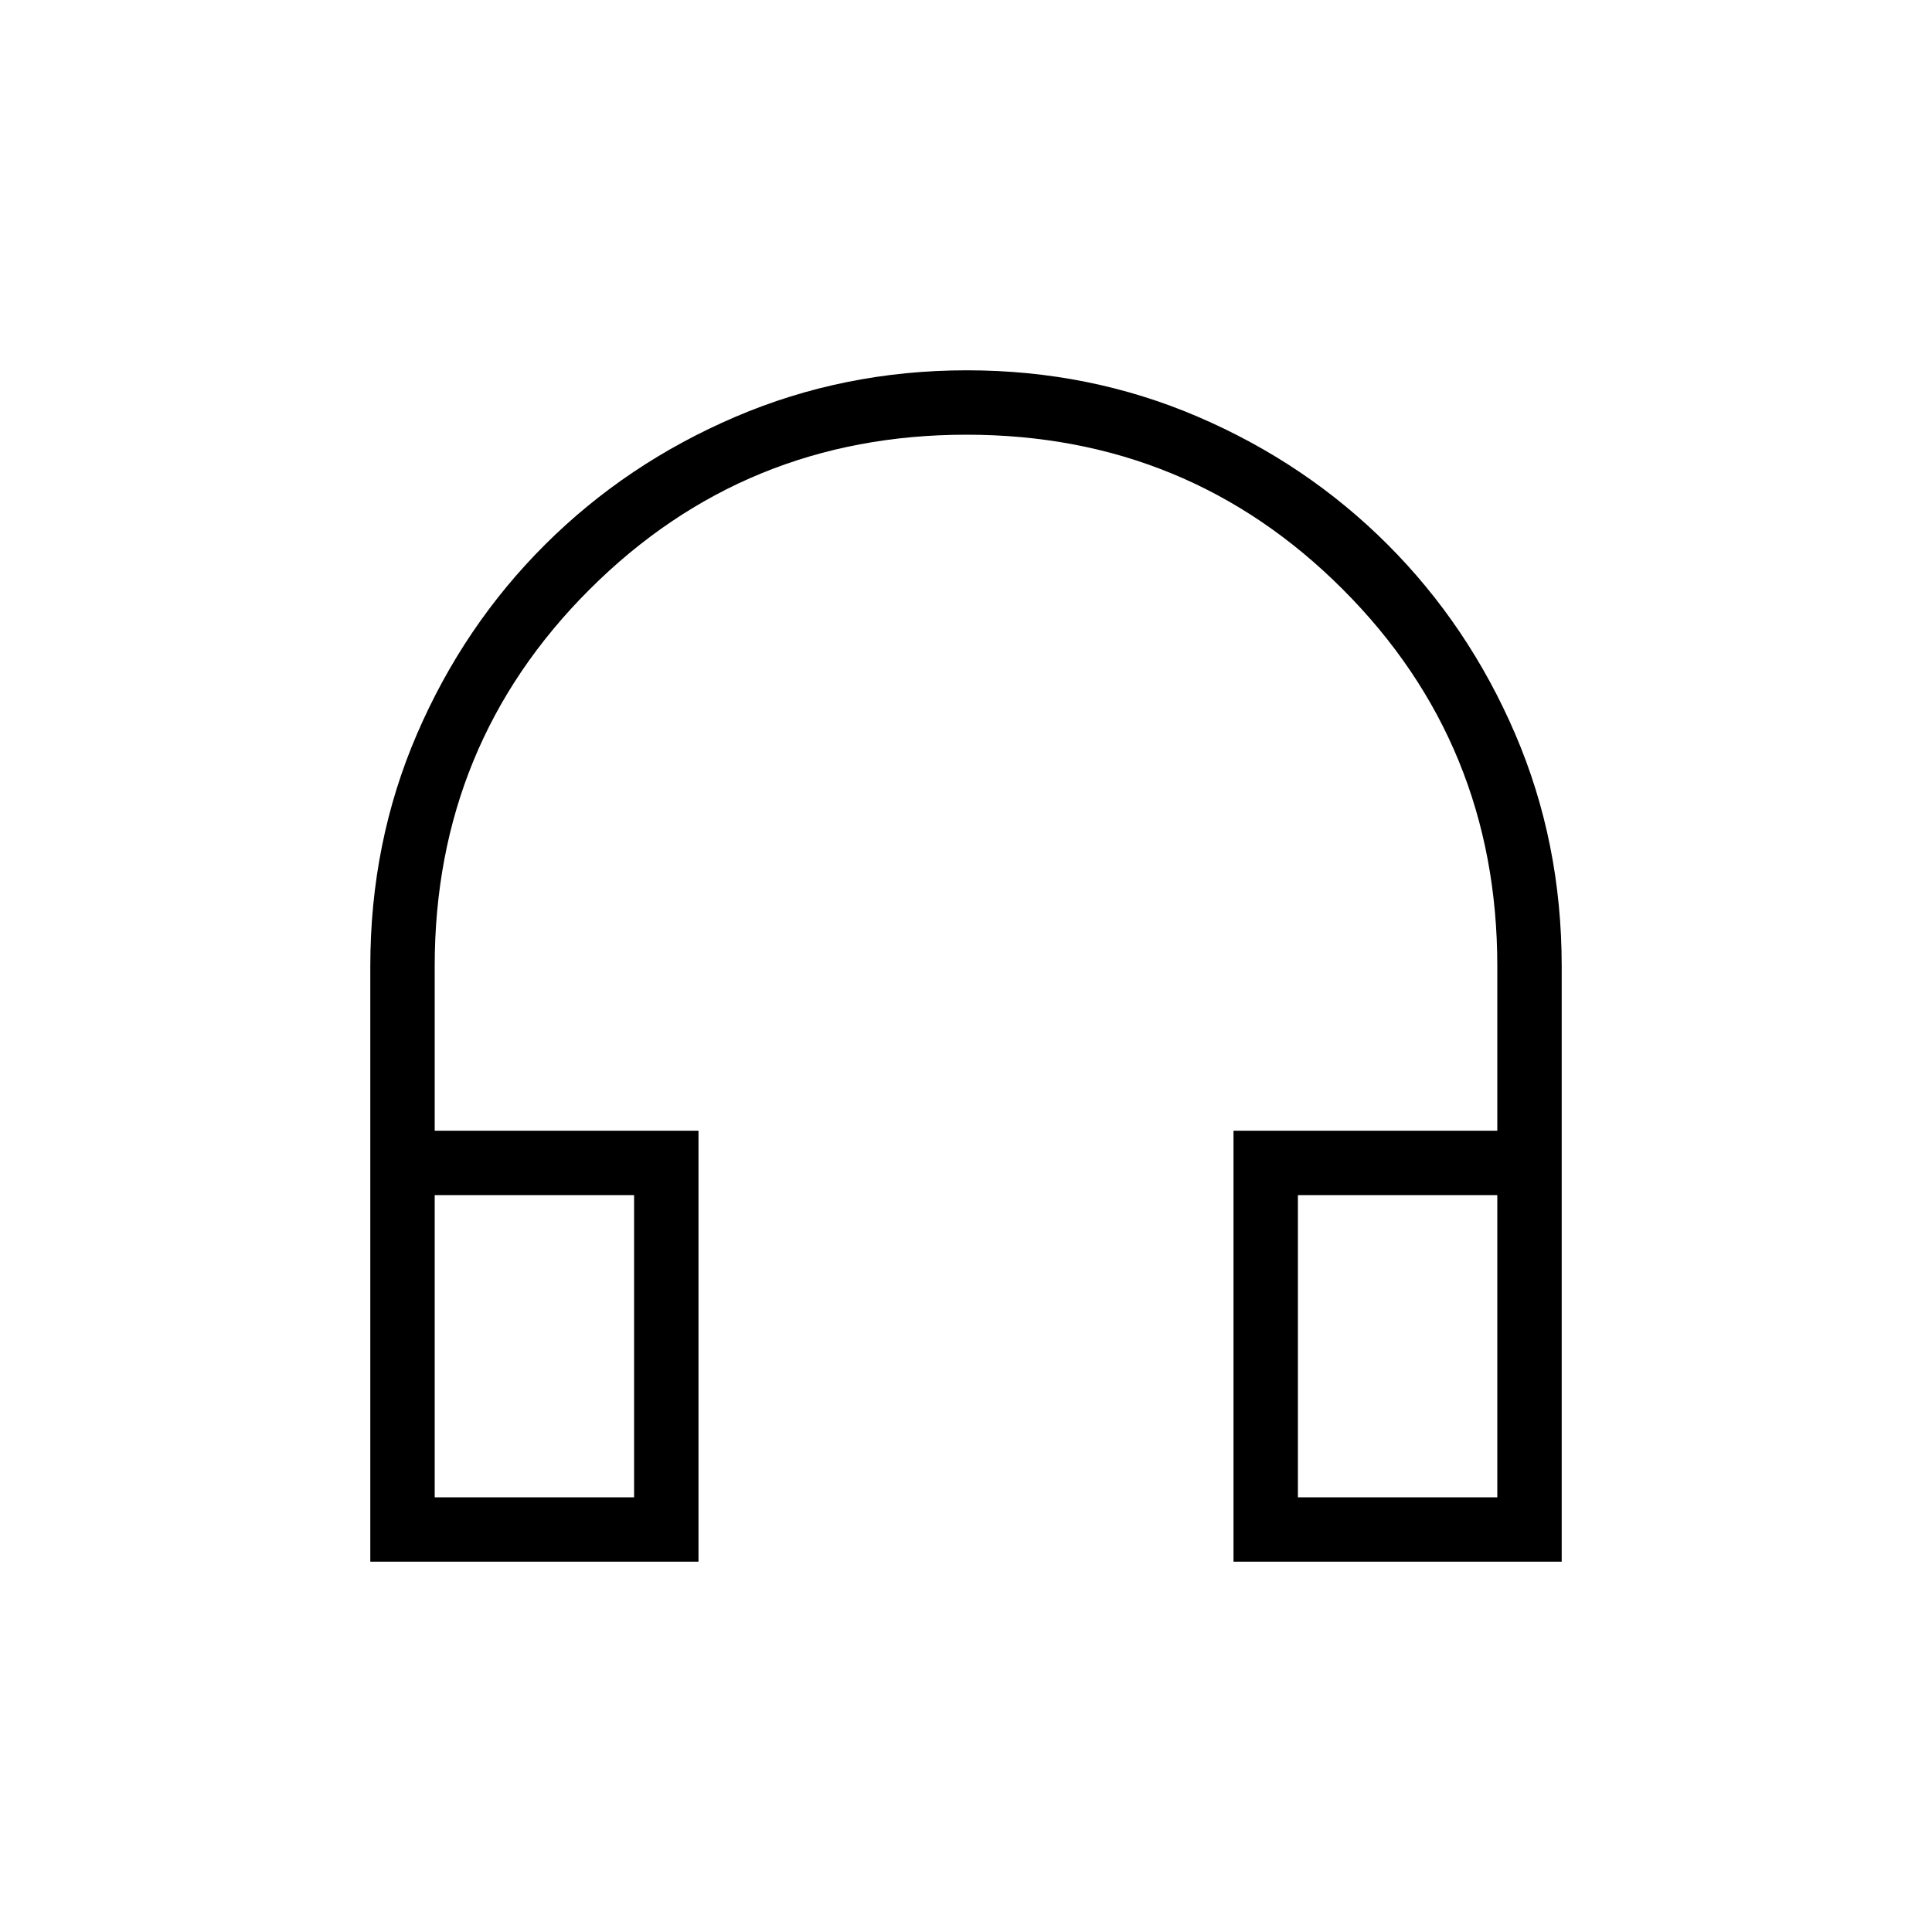 <svg xmlns="http://www.w3.org/2000/svg" height="20" viewBox="0 -960 960 960" width="20"><path d="M347.08-184H184v-295.89q0-61.65 23.24-115.47 23.24-53.83 63.67-94.1 40.44-40.26 94.45-63.4Q419.37-776 480.46-776q61.08 0 114.9 23.14 53.83 23.14 94.1 63.4 40.26 40.27 63.4 94.1Q776-541.52 776-479.88V-184H612.92v-214.15H744V-480q0-110.31-76.78-187.16-76.78-76.84-187-76.84T293-667.16Q216-590.31 216-480v81.85h131.08V-184Zm-32-182.15H216V-216h99.08v-150.15Zm329.84 0V-216H744v-150.15h-99.08Zm-329.84 0H216h99.08Zm329.84 0H744h-99.08Z"/></svg>